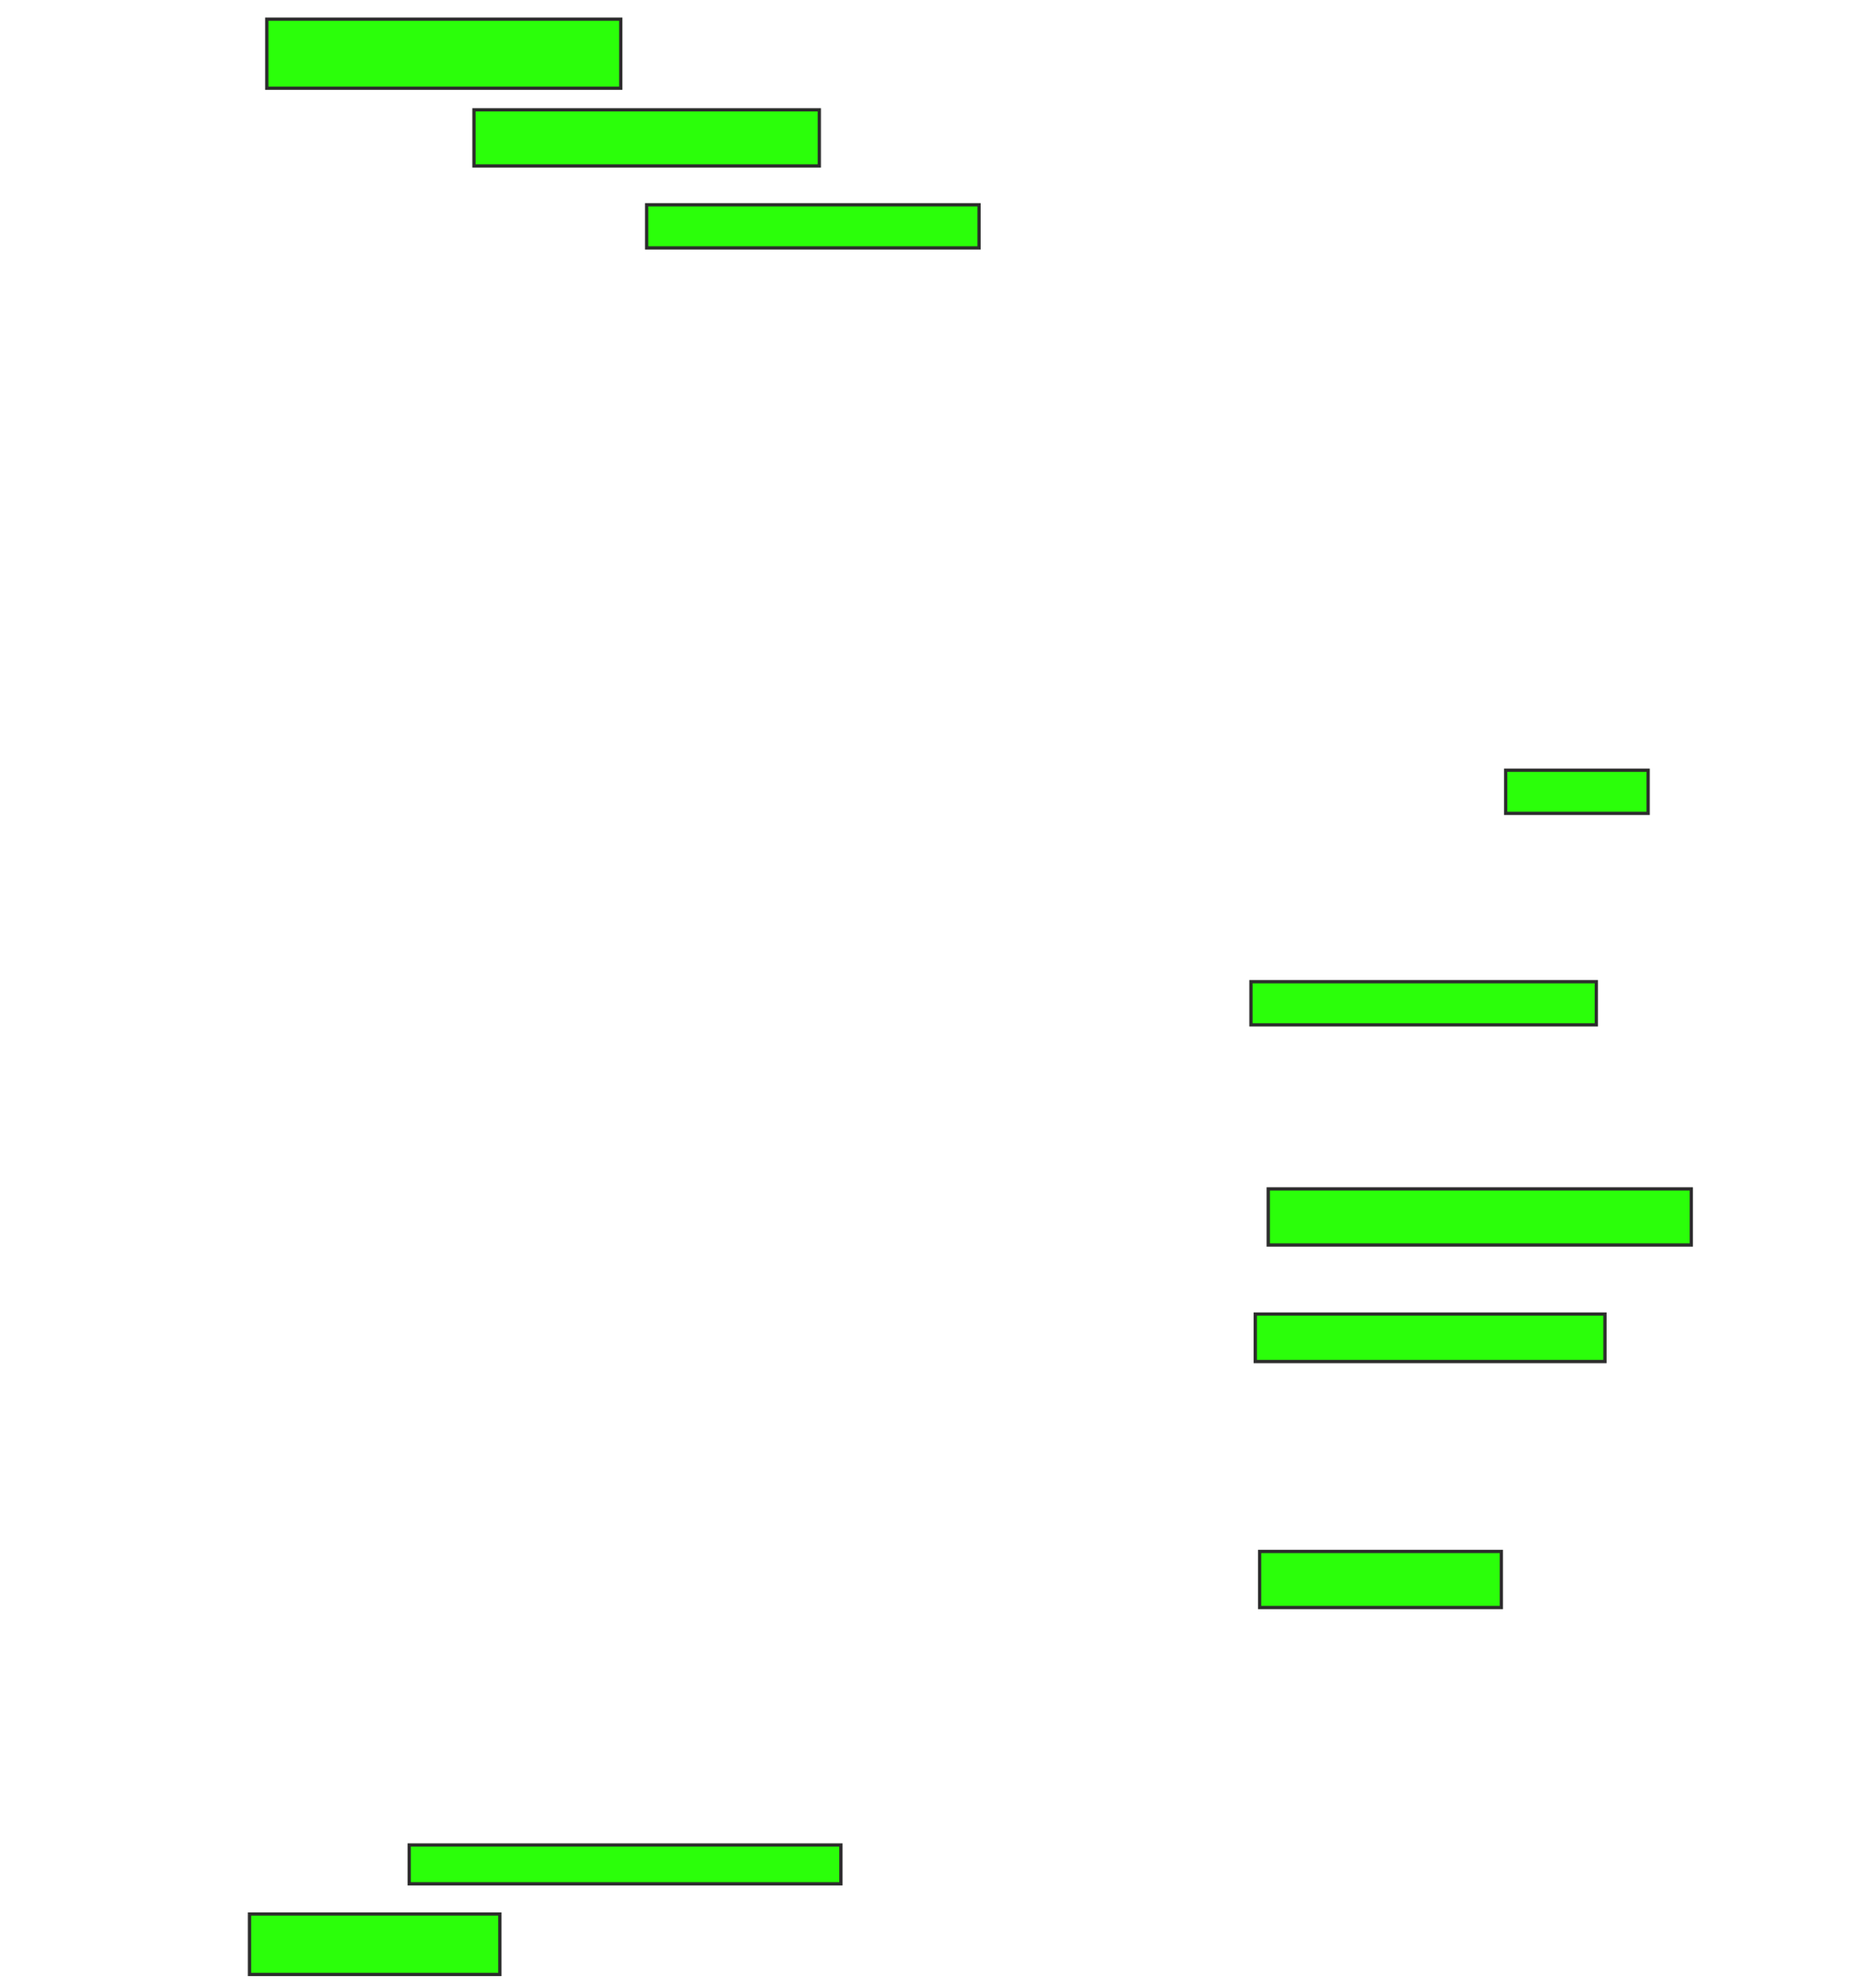 <svg height="606" width="570" xmlns="http://www.w3.org/2000/svg">
 <!-- Created with Image Occlusion Enhanced -->
 <g>
  <title>Labels</title>
 </g>
 <g>
  <title>Masks</title>
  <rect fill="#2bff0a" height="21.053" id="4368100525fe489cb0c4b49d8b040c1e-ao-1" stroke="#2D2D2D" width="107.895" x="81.316" y="5.842"/>
  <rect fill="#2bff0a" height="17.105" id="4368100525fe489cb0c4b49d8b040c1e-ao-2" stroke="#2D2D2D" width="105.263" x="144.474" y="33.474"/>
  <rect fill="#2bff0a" height="13.158" id="4368100525fe489cb0c4b49d8b040c1e-ao-3" stroke="#2D2D2D" width="101.316" x="197.105" y="62.421"/>
  <rect fill="#2bff0a" height="13.158" id="4368100525fe489cb0c4b49d8b040c1e-ao-4" stroke="#2D2D2D" width="43.421" x="458.947" y="234.789"/>
  <rect fill="#2bff0a" height="13.158" id="4368100525fe489cb0c4b49d8b040c1e-ao-5" stroke="#2D2D2D" width="105.263" x="381.316" y="299.263"/>
  <rect fill="#2bff0a" height="17.105" id="4368100525fe489cb0c4b49d8b040c1e-ao-6" stroke="#2D2D2D" width="128.947" x="386.579" y="362.421"/>
  <rect fill="#2bff0a" height="14.474" id="4368100525fe489cb0c4b49d8b040c1e-ao-7" stroke="#2D2D2D" width="106.579" x="382.632" y="400.579"/>
  
  <rect fill="#2bff0a" height="17.105" id="4368100525fe489cb0c4b49d8b040c1e-ao-9" stroke="#2D2D2D" width="73.684" x="383.947" y="472.947"/>
  <rect fill="#2bff0a" height="11.842" id="4368100525fe489cb0c4b49d8b040c1e-ao-10" stroke="#2D2D2D" width="131.579" x="124.737" y="562.421"/>
  <rect fill="#2bff0a" height="18.421" id="4368100525fe489cb0c4b49d8b040c1e-ao-11" stroke="#2D2D2D" width="76.316" x="76.053" y="583.474"/>
 </g>
</svg>